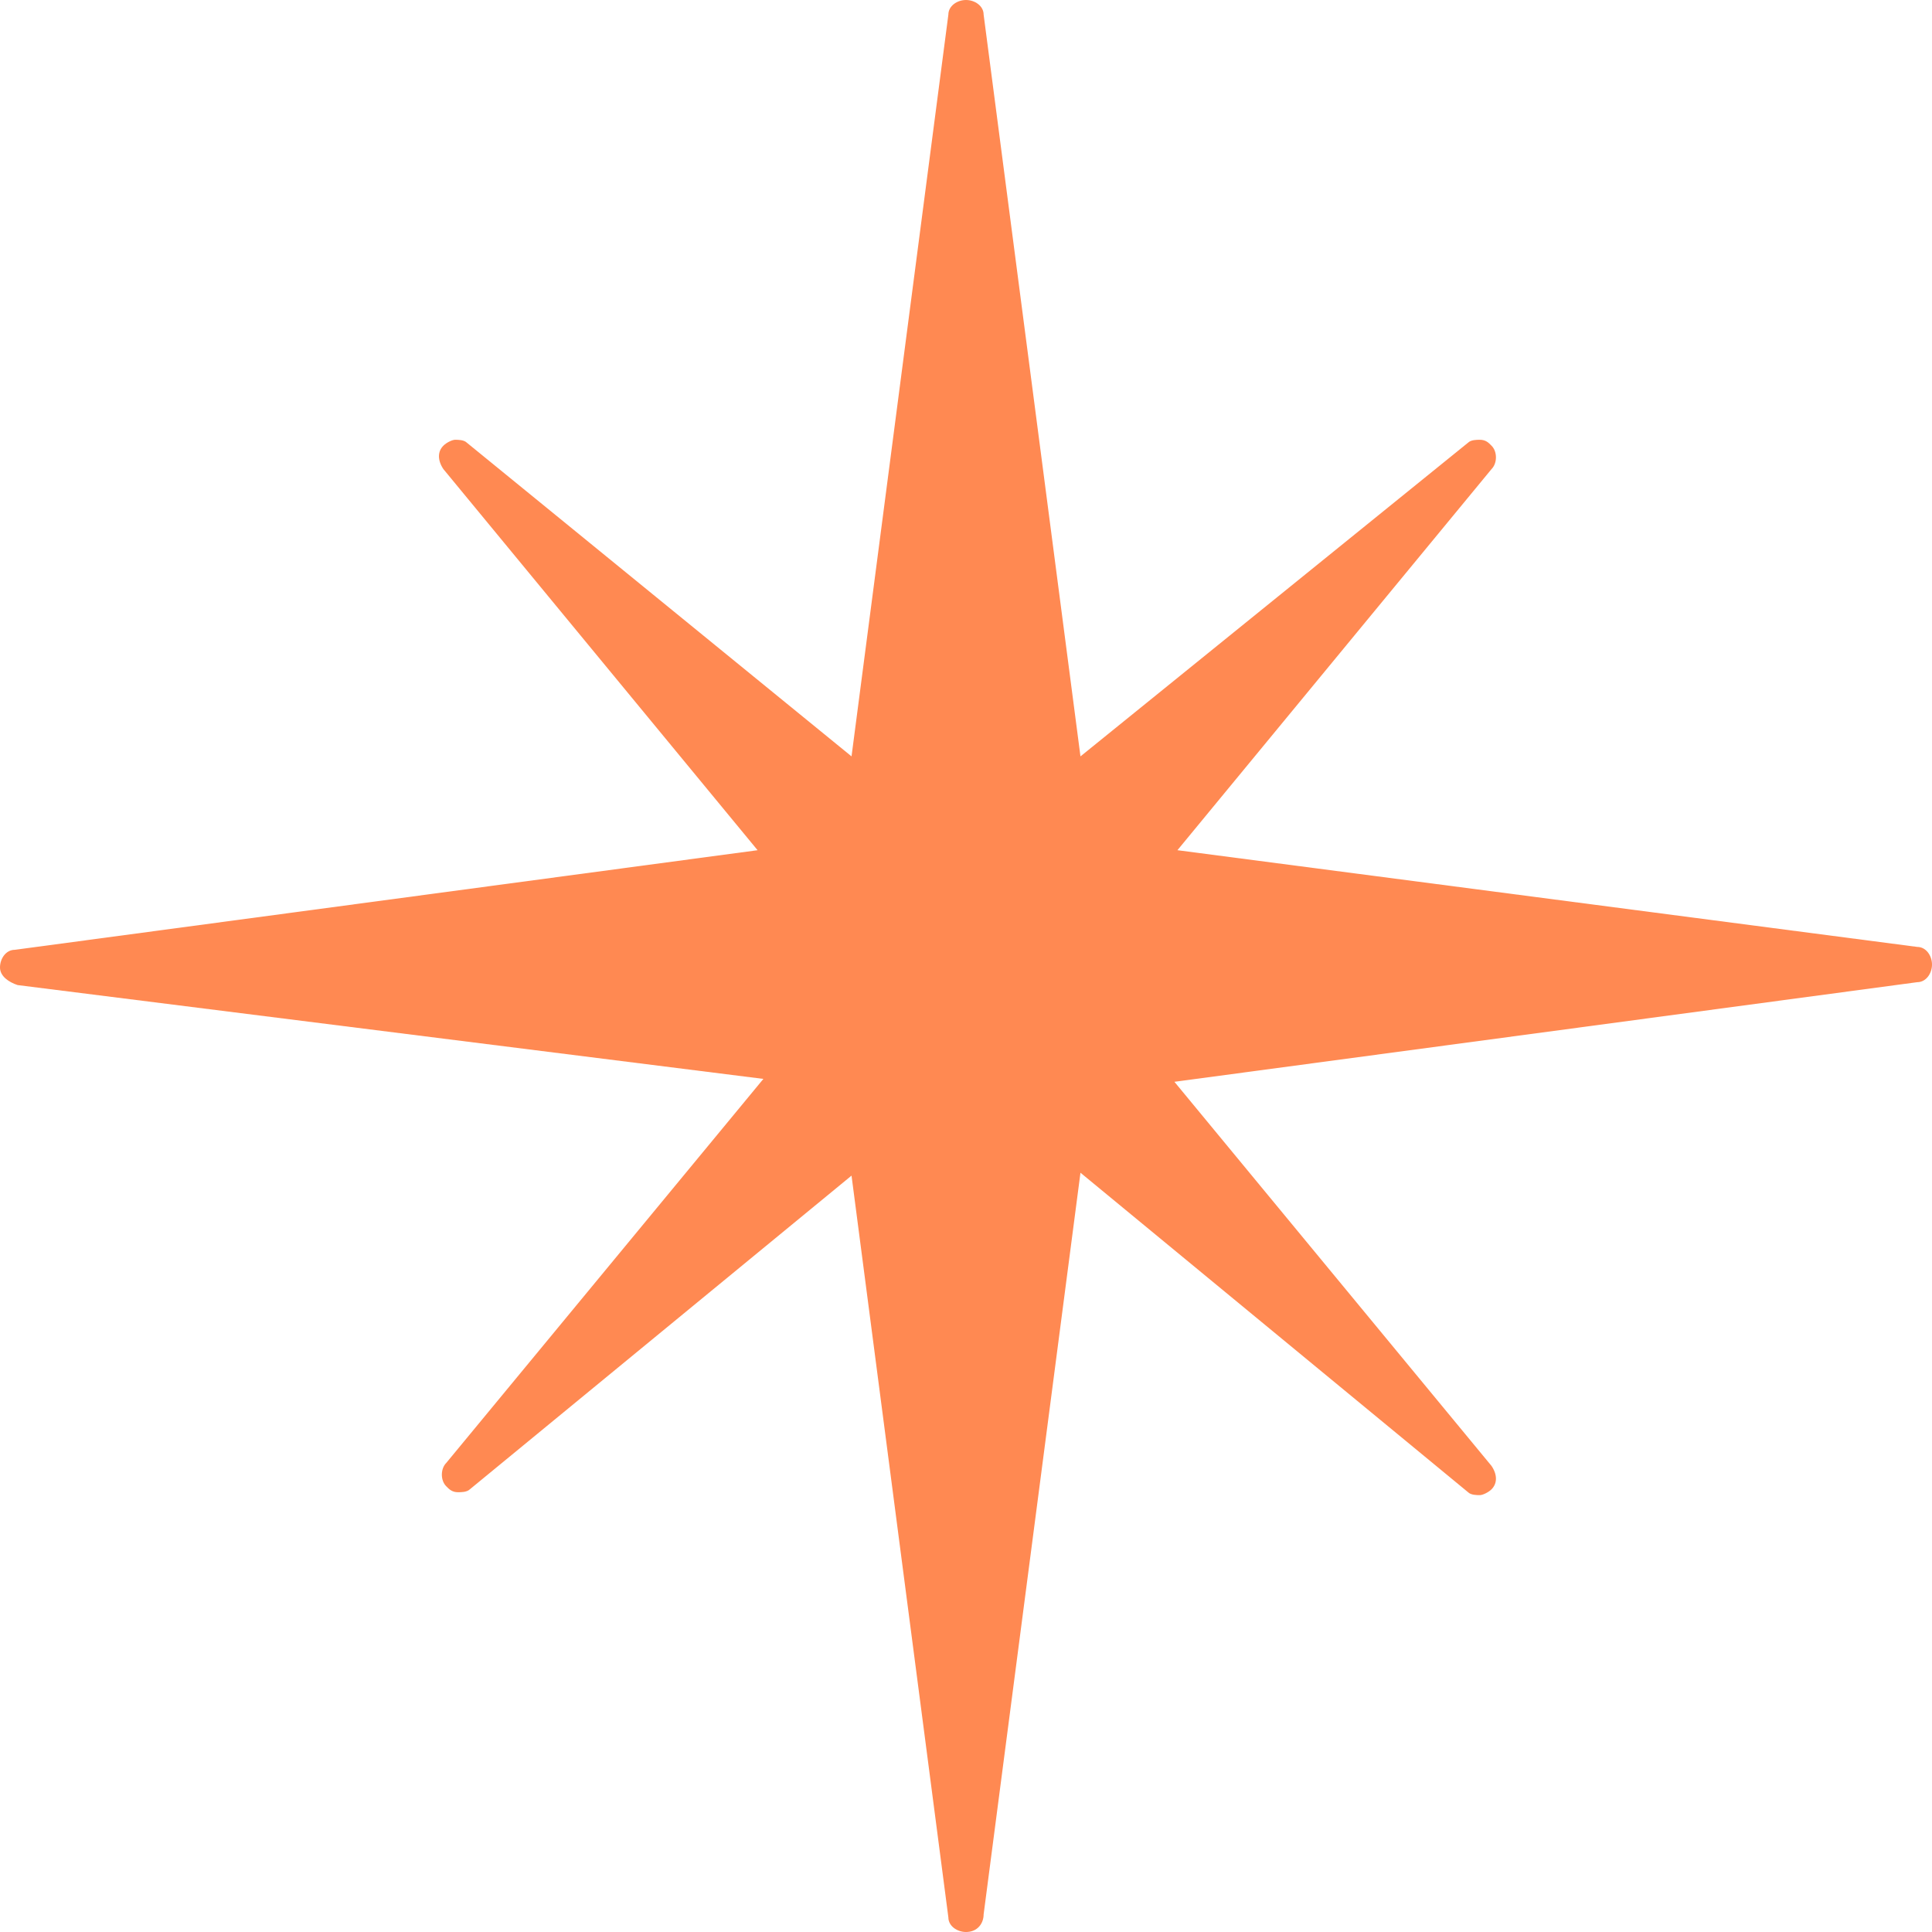 <svg width="16" height="16" viewBox="0 0 16 16" fill="none" xmlns="http://www.w3.org/2000/svg">
<path d="M8 16C7.927 16 7.854 15.951 7.854 15.879L7.052 9.736L3.891 12.334C3.866 12.358 3.818 12.358 3.793 12.358C3.745 12.358 3.72 12.334 3.696 12.309C3.647 12.261 3.647 12.164 3.696 12.115L6.322 8.935L0.146 8.158C0.073 8.134 0 8.085 0 8.012C0 7.939 0.049 7.866 0.122 7.866L6.274 7.041L3.672 3.885C3.623 3.812 3.623 3.739 3.672 3.691C3.696 3.666 3.745 3.642 3.769 3.642C3.793 3.642 3.842 3.642 3.866 3.666L7.052 6.264L7.854 0.121C7.854 0.049 7.927 0 8 0C8.073 0 8.146 0.049 8.146 0.121L8.948 6.264L12.158 3.666C12.182 3.642 12.231 3.642 12.255 3.642C12.304 3.642 12.328 3.666 12.352 3.691C12.401 3.739 12.401 3.836 12.352 3.885L9.751 7.041L15.878 7.842C15.951 7.842 16 7.915 16 7.988C16 8.061 15.951 8.134 15.878 8.134L9.726 8.959L12.352 12.14C12.401 12.212 12.401 12.285 12.352 12.334C12.328 12.358 12.28 12.382 12.255 12.382C12.231 12.382 12.182 12.382 12.158 12.358L8.948 9.712L8.146 15.854C8.146 15.927 8.097 16 8 16L8 16Z" fill="#FF8952"/>
</svg>
